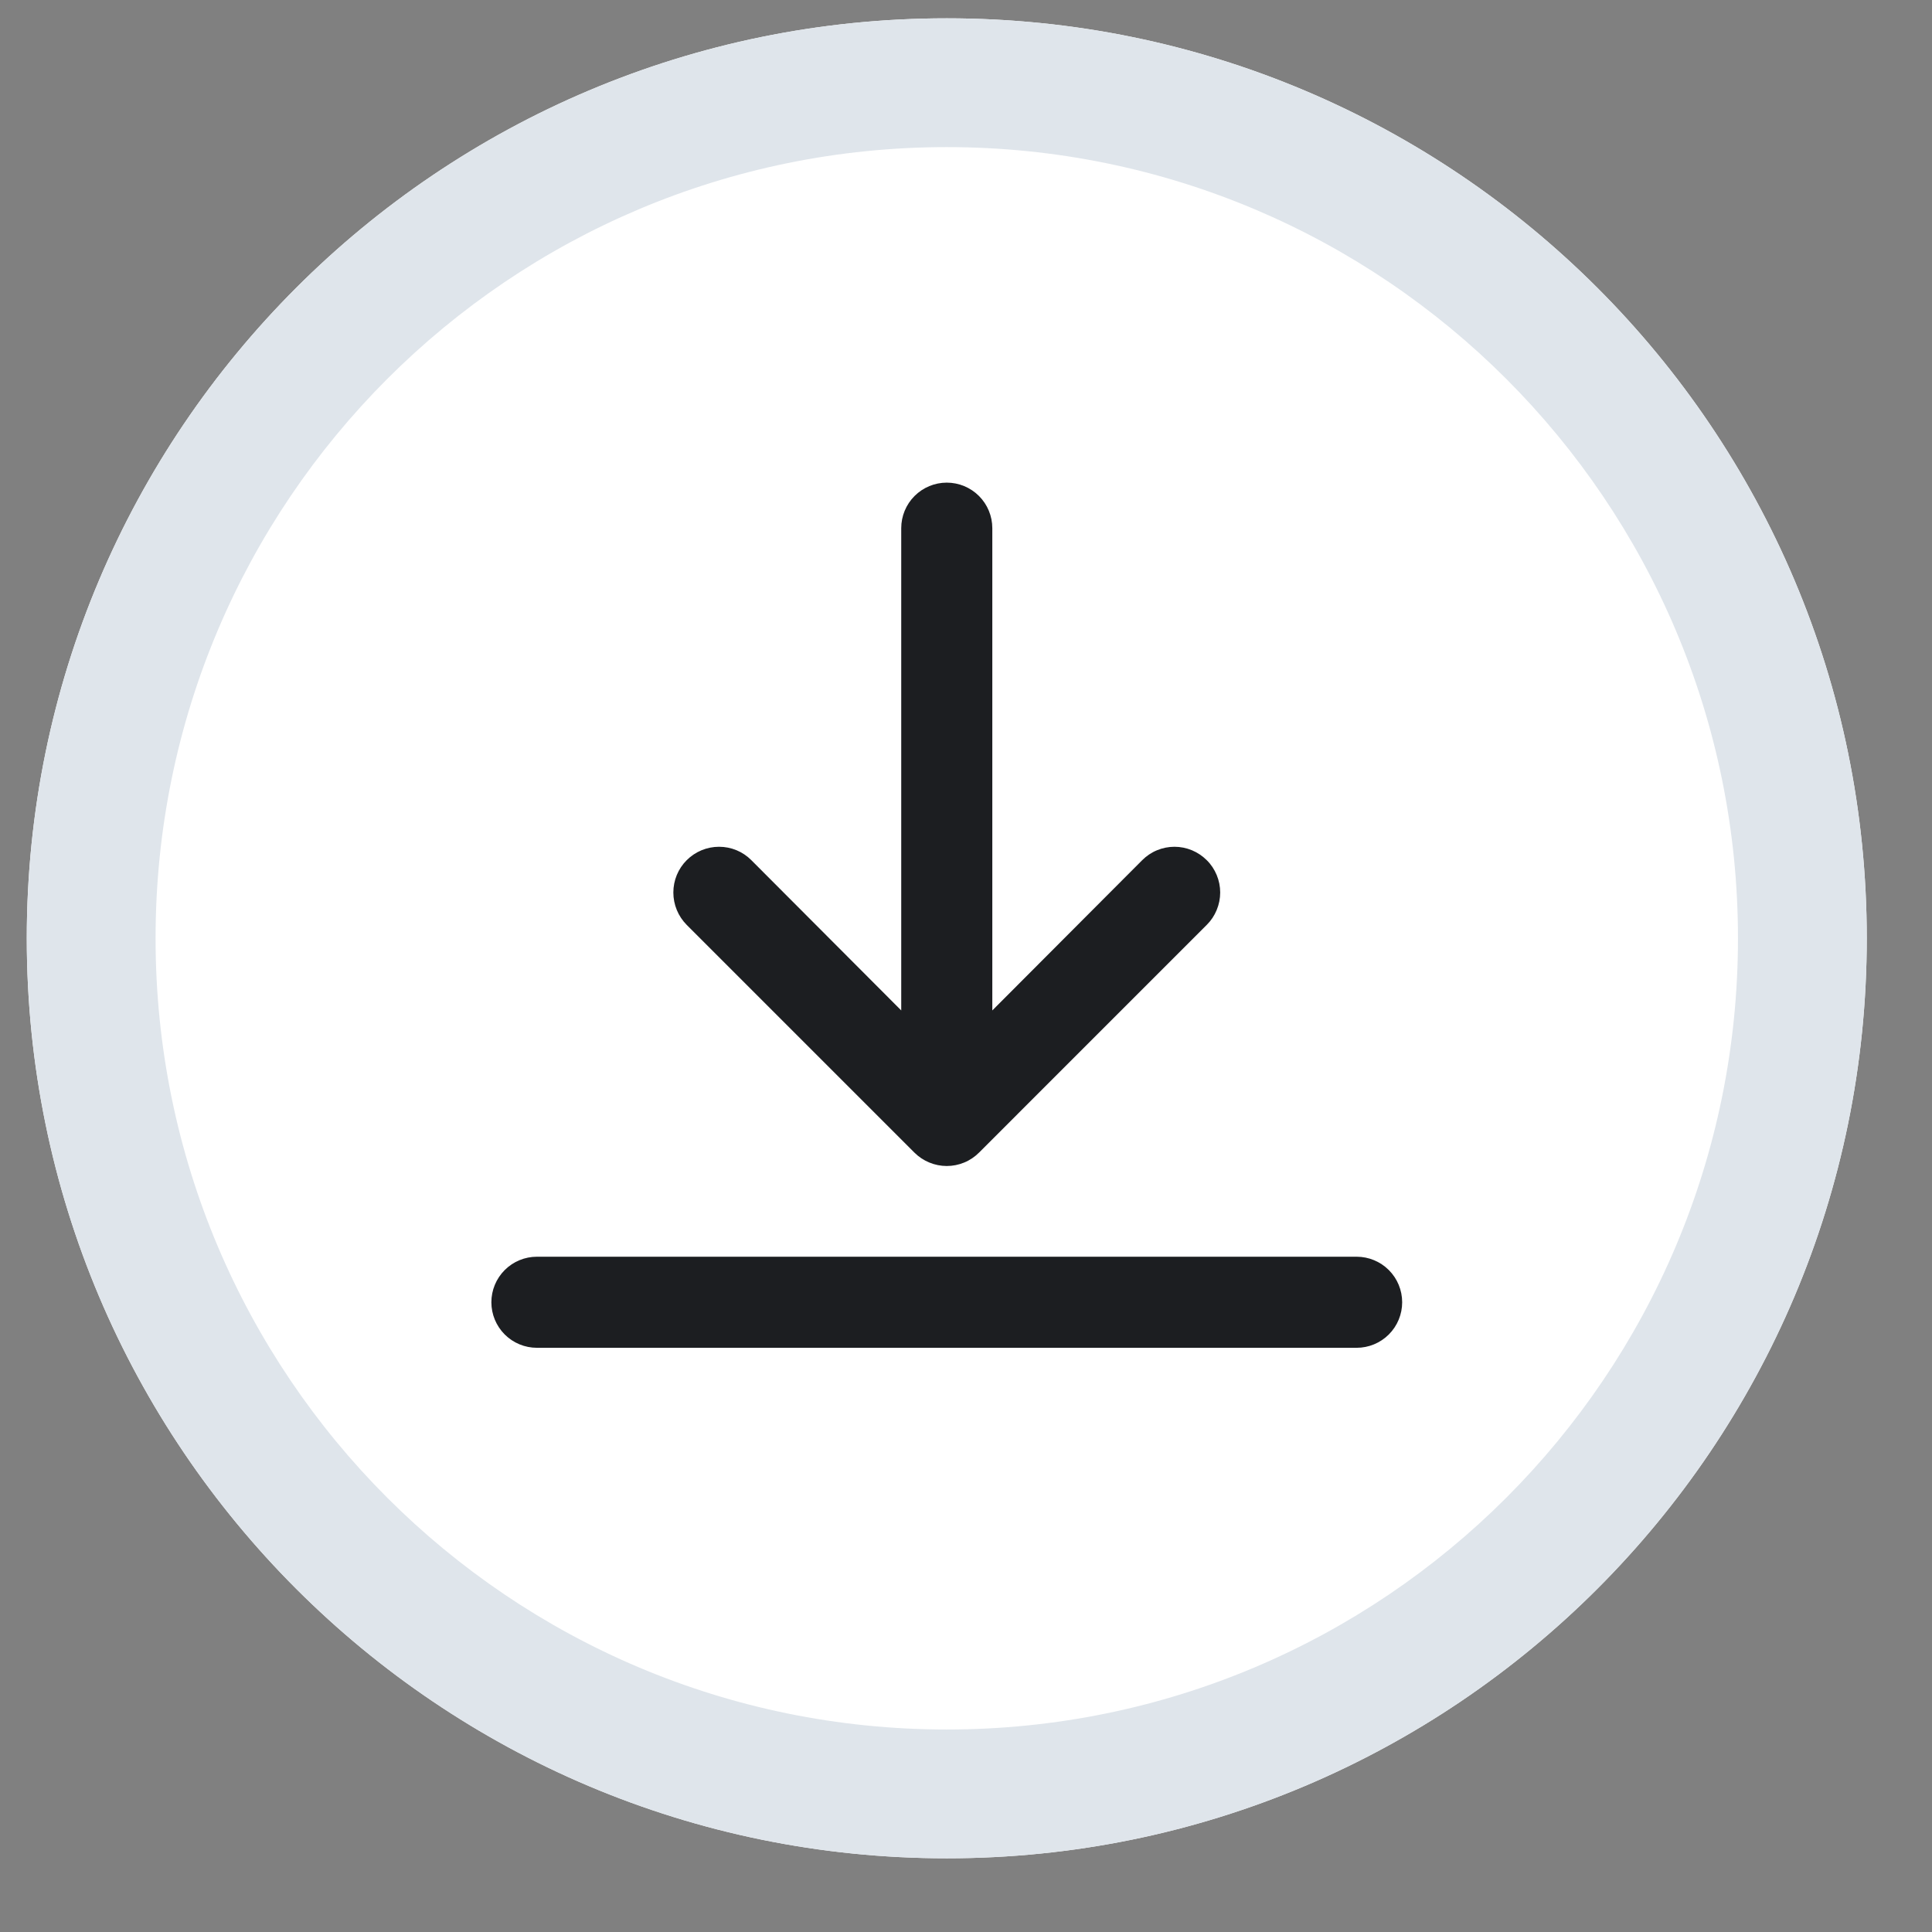 <svg width="21" height="21" viewBox="0 0 21 21" fill="none" xmlns="http://www.w3.org/2000/svg">
<rect x="0" y="0" width="21" height="21" fill="#808080" stroke="none"/>
<path d="M20.291 10.199C20.291 15.722 15.814 20.199 10.291 20.199C4.768 20.199 0.291 15.722 0.291 10.199C0.291 4.676 4.768 0.199 10.291 0.199C15.814 0.199 20.291 4.676 20.291 10.199Z" fill="white"/>
<path fill-rule="evenodd" clip-rule="evenodd" d="M10.291 18.799C15.041 18.799 18.891 14.949 18.891 10.199C18.891 5.45 15.041 1.599 10.291 1.599C5.541 1.599 1.691 5.45 1.691 10.199C1.691 14.949 5.541 18.799 10.291 18.799ZM10.291 20.199C15.814 20.199 20.291 15.722 20.291 10.199C20.291 4.676 15.814 0.199 10.291 0.199C4.768 0.199 0.291 4.676 0.291 10.199C0.291 15.722 4.768 20.199 10.291 20.199Z" fill="#DFE5EB"/>
<path d="M14.746 13.66H5.836C5.705 13.66 5.579 13.712 5.486 13.805C5.393 13.898 5.341 14.024 5.341 14.155C5.341 14.286 5.393 14.412 5.486 14.505C5.579 14.598 5.705 14.65 5.836 14.65H14.746C14.877 14.65 15.003 14.598 15.096 14.505C15.189 14.412 15.241 14.286 15.241 14.155C15.241 14.024 15.189 13.898 15.096 13.805C15.003 13.712 14.877 13.66 14.746 13.66Z" fill="#1C1E21"/>
<path d="M10.291 5.246C10.16 5.246 10.034 5.298 9.941 5.391C9.848 5.484 9.796 5.61 9.796 5.741V10.983L8.167 9.35C8.074 9.256 7.948 9.204 7.816 9.204C7.684 9.204 7.558 9.256 7.464 9.35C7.371 9.443 7.319 9.569 7.319 9.701C7.319 9.833 7.371 9.959 7.464 10.053L9.939 12.528C9.985 12.574 10.04 12.611 10.101 12.636C10.161 12.661 10.226 12.674 10.291 12.674C10.356 12.674 10.421 12.661 10.481 12.636C10.542 12.611 10.596 12.574 10.642 12.528L13.117 10.053C13.164 10.006 13.2 9.952 13.225 9.891C13.25 9.831 13.263 9.766 13.263 9.701C13.263 9.636 13.25 9.571 13.225 9.511C13.2 9.451 13.164 9.396 13.117 9.35C13.071 9.304 13.016 9.267 12.956 9.242C12.896 9.217 12.831 9.204 12.766 9.204C12.701 9.204 12.636 9.217 12.576 9.242C12.515 9.267 12.461 9.304 12.415 9.35L10.786 10.983V5.741C10.786 5.61 10.734 5.484 10.641 5.391C10.548 5.298 10.422 5.246 10.291 5.246Z" fill="#1C1E21"/>
</svg>
